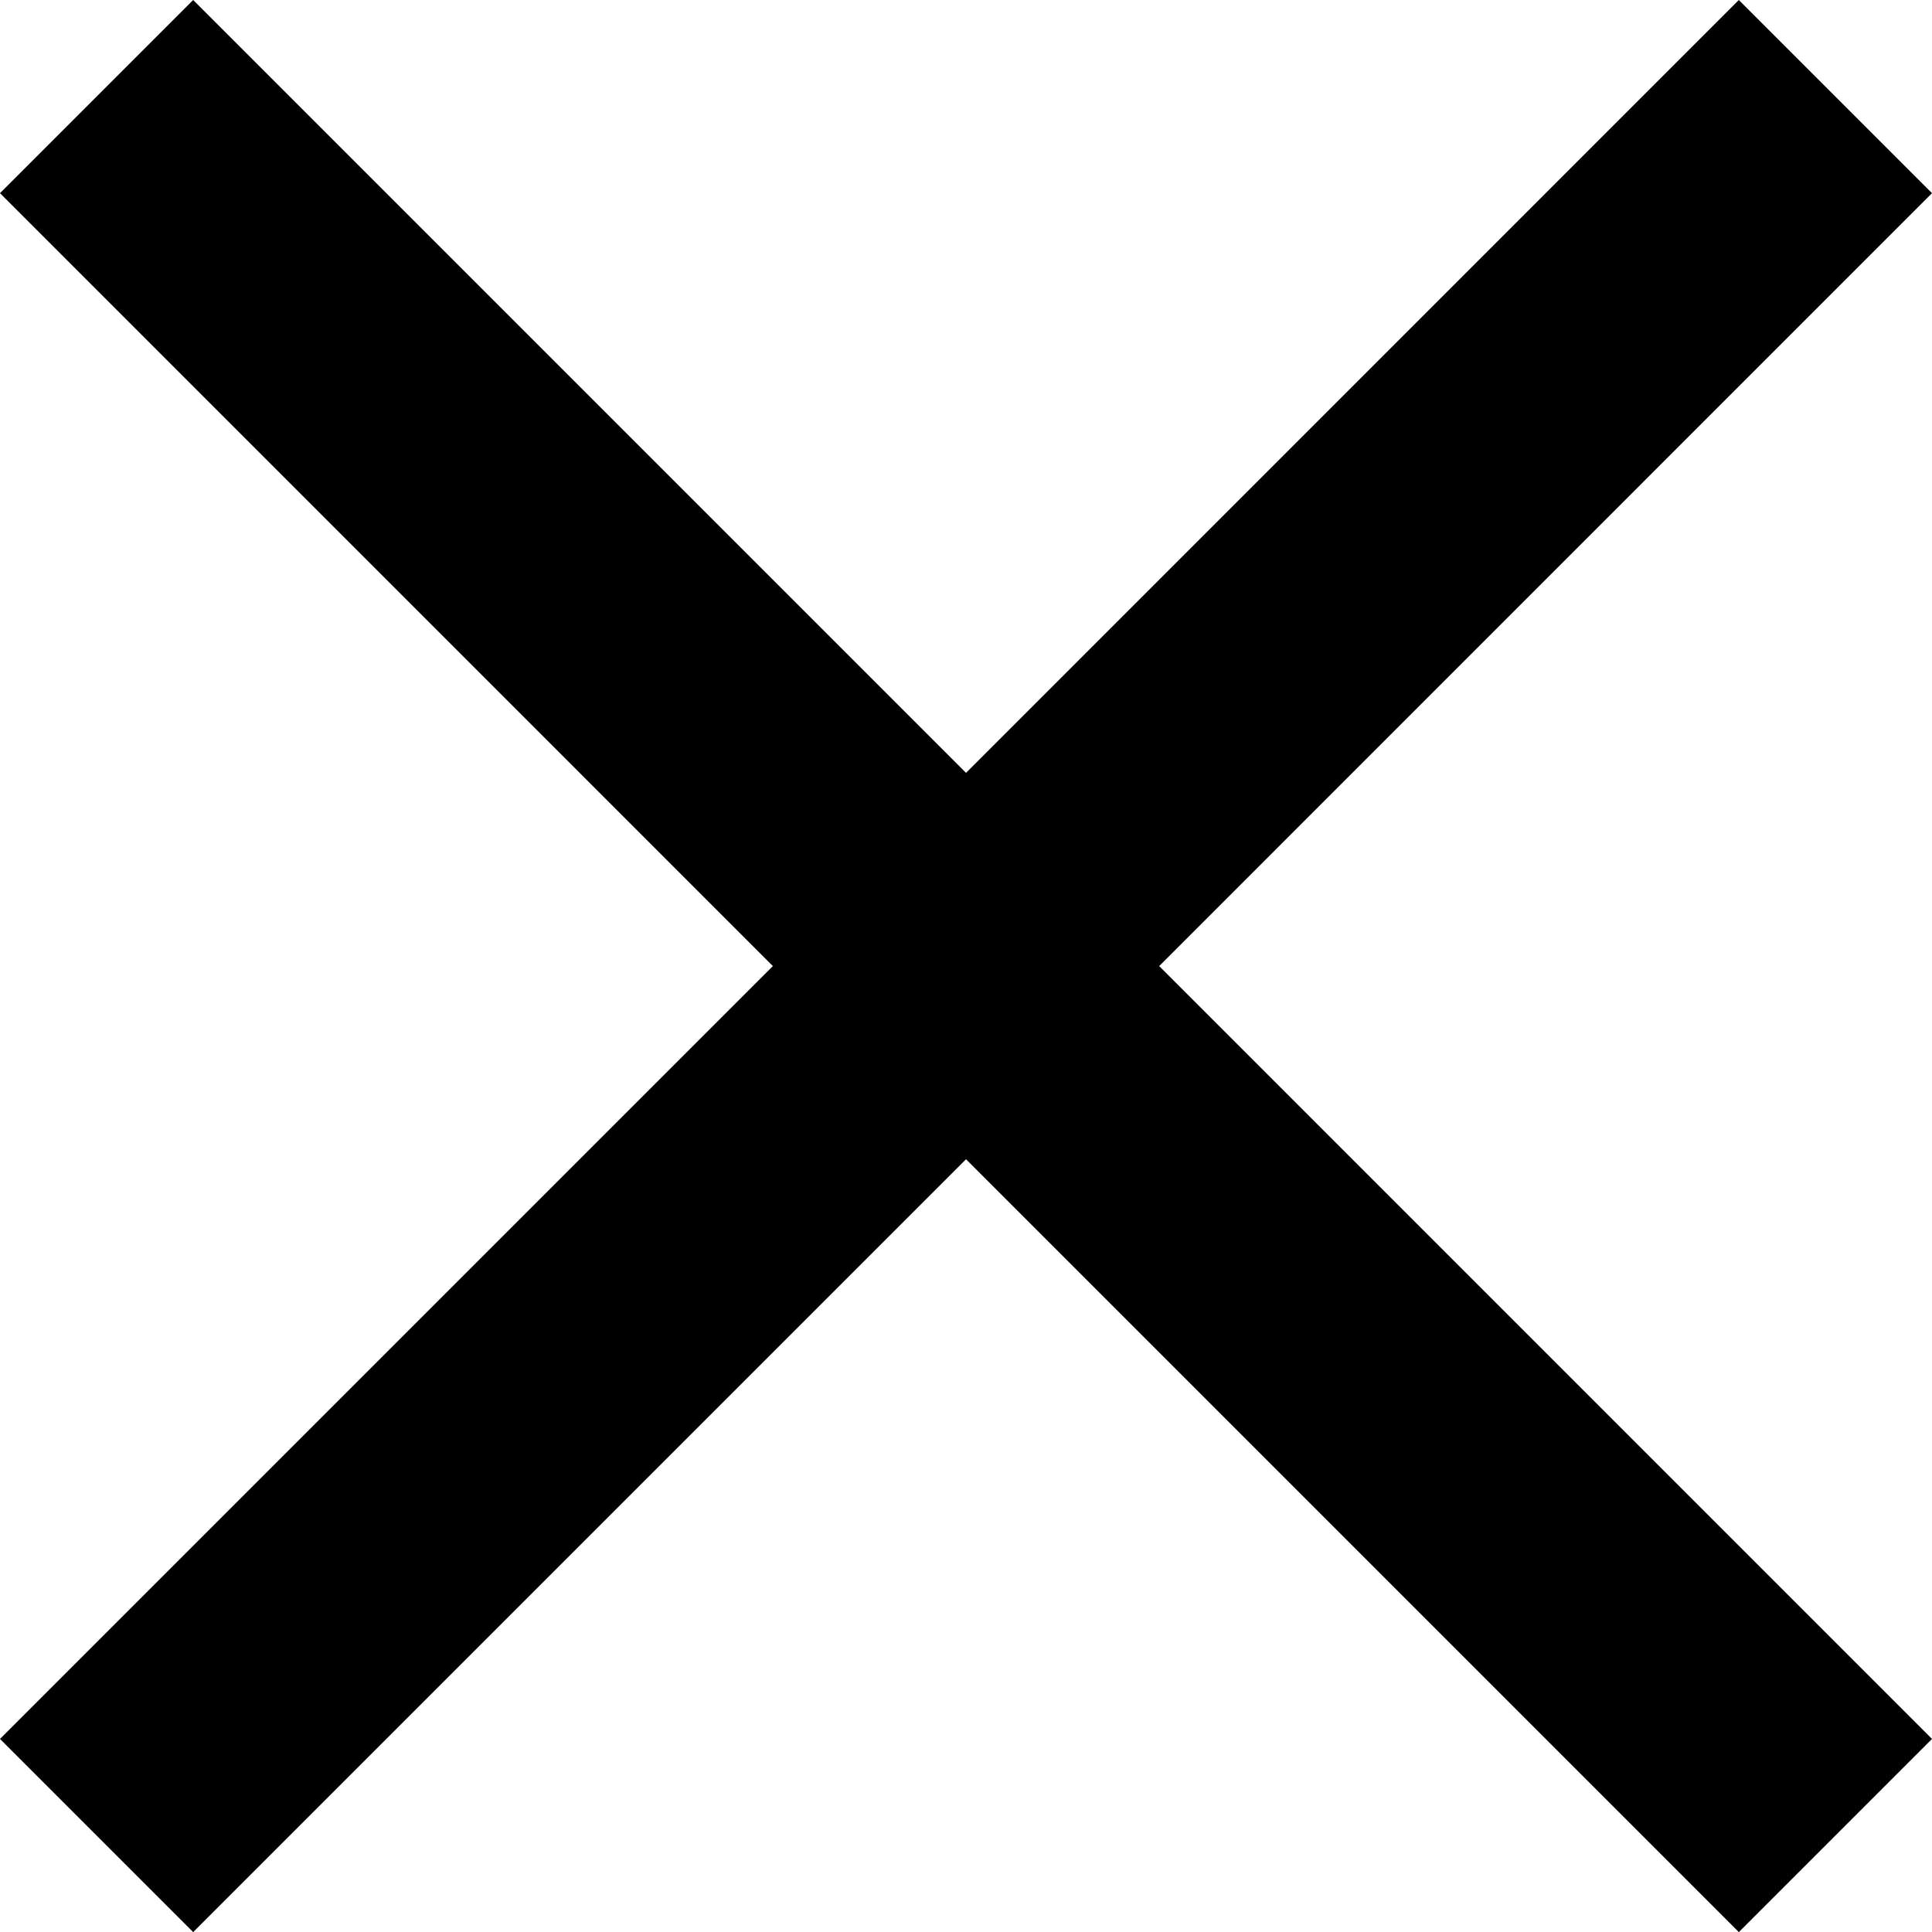 <?xml version="1.0" encoding="utf-8"?>
<!-- Generator: Adobe Illustrator 17.0.0, SVG Export Plug-In . SVG Version: 6.00 Build 0)  -->
<!DOCTYPE svg PUBLIC "-//W3C//DTD SVG 1.1//EN" "http://www.w3.org/Graphics/SVG/1.1/DTD/svg11.dtd">
<svg version="1.1" id="Layer_1" xmlns="http://www.w3.org/2000/svg" xmlns:xlink="http://www.w3.org/1999/xlink" x="0px" y="0px"
	 width="35.357px" height="35.359px" viewBox="0 0 35.357 35.359" enable-background="new 0 0 35.357 35.359" xml:space="preserve">
<polygon points="35.357,3.535 31.822,0 17.679,14.144 3.535,0 0,3.535 14.144,17.68 0,31.824 3.535,35.359 17.679,21.215 
	31.822,35.359 35.357,31.824 21.214,17.68 "/>
</svg>
